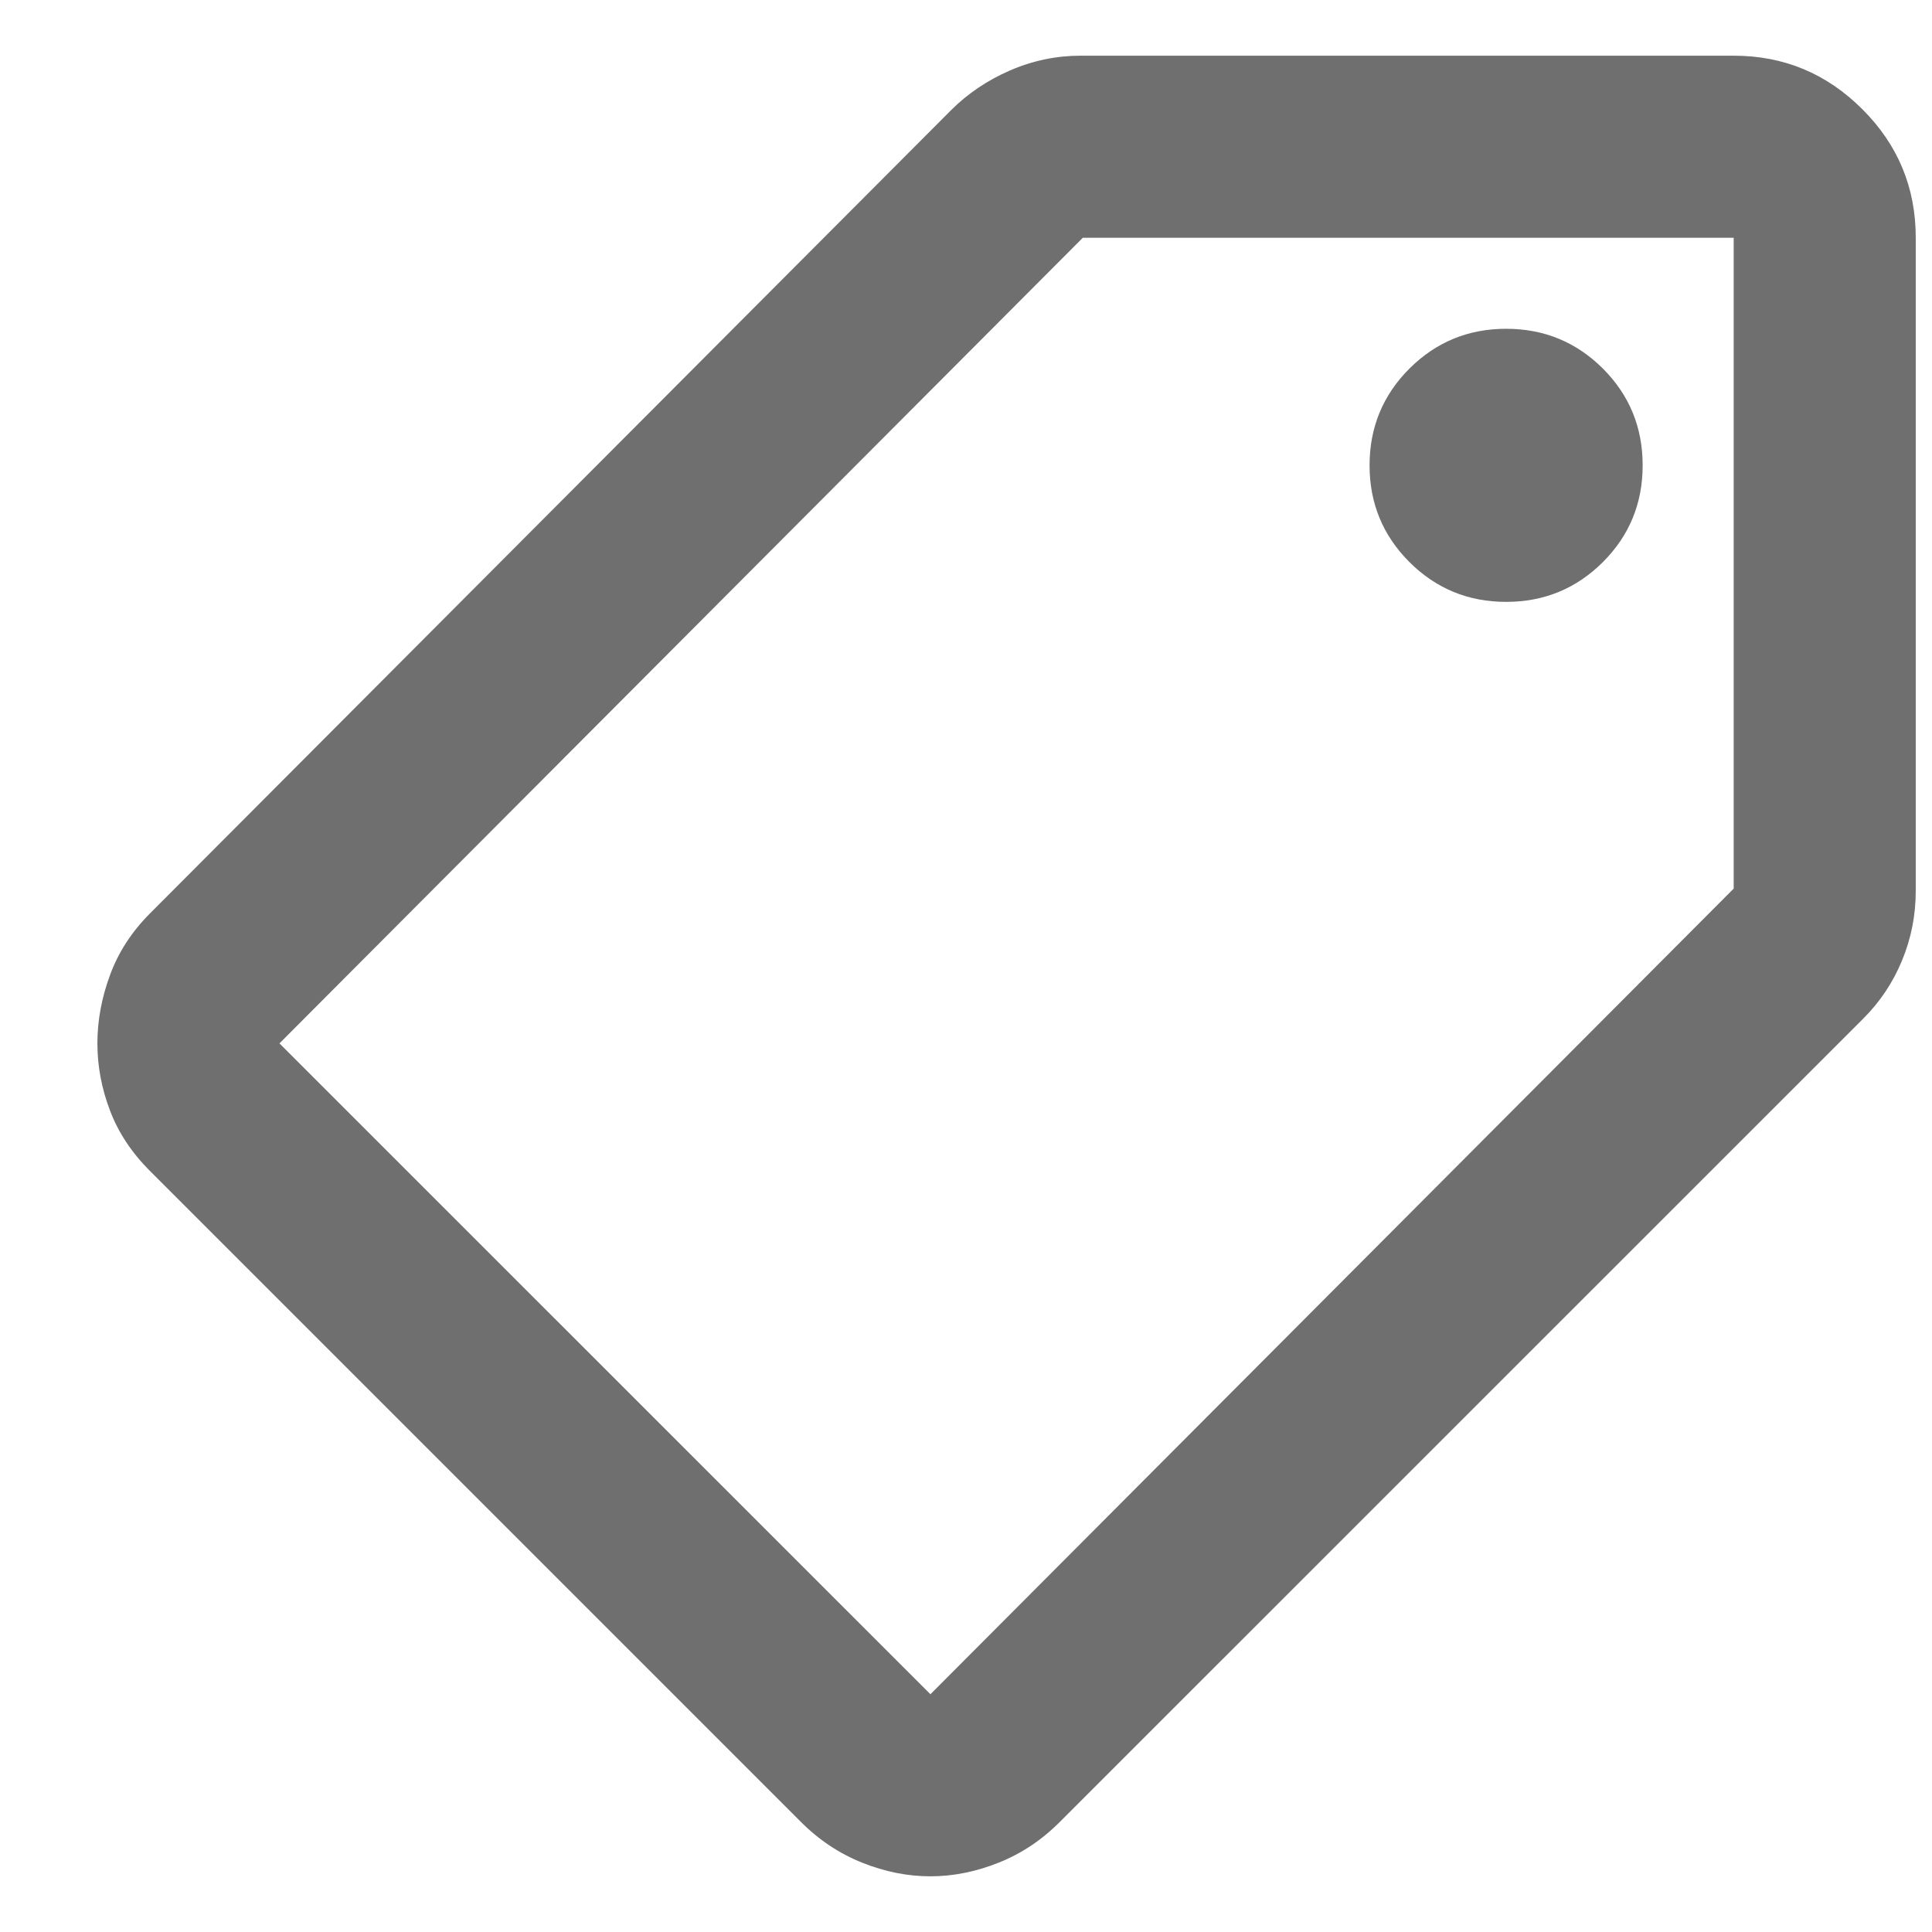 <svg width="17" height="17" viewBox="0 0 17 17" fill="none" xmlns="http://www.w3.org/2000/svg">
<path d="M8.187 16.51C7.986 16.51 7.786 16.47 7.586 16.39C7.386 16.31 7.205 16.19 7.045 16.029L1.318 10.302C1.158 10.142 1.041 9.965 0.968 9.772C0.894 9.578 0.857 9.381 0.857 9.181C0.857 8.981 0.894 8.78 0.968 8.58C1.041 8.38 1.158 8.2 1.318 8.039L8.367 0.971C8.514 0.824 8.687 0.707 8.887 0.62C9.088 0.533 9.295 0.49 9.508 0.49H15.255C15.696 0.49 16.073 0.647 16.387 0.961C16.701 1.274 16.857 1.651 16.857 2.092V7.839C16.857 8.053 16.817 8.256 16.737 8.45C16.657 8.644 16.544 8.814 16.397 8.961L9.328 16.029C9.168 16.19 8.988 16.31 8.787 16.39C8.587 16.47 8.387 16.51 8.187 16.51ZM8.187 14.908L15.255 7.819V2.092H9.528L2.459 9.181L8.187 14.908ZM13.253 5.296C13.587 5.296 13.87 5.179 14.104 4.946C14.338 4.712 14.454 4.428 14.454 4.095C14.454 3.761 14.338 3.477 14.104 3.243C13.87 3.01 13.587 2.893 13.253 2.893C12.919 2.893 12.636 3.01 12.402 3.243C12.168 3.477 12.051 3.761 12.051 4.095C12.051 4.428 12.168 4.712 12.402 4.946C12.636 5.179 12.919 5.296 13.253 5.296Z" fill="#6F6F6F"/>
</svg>
